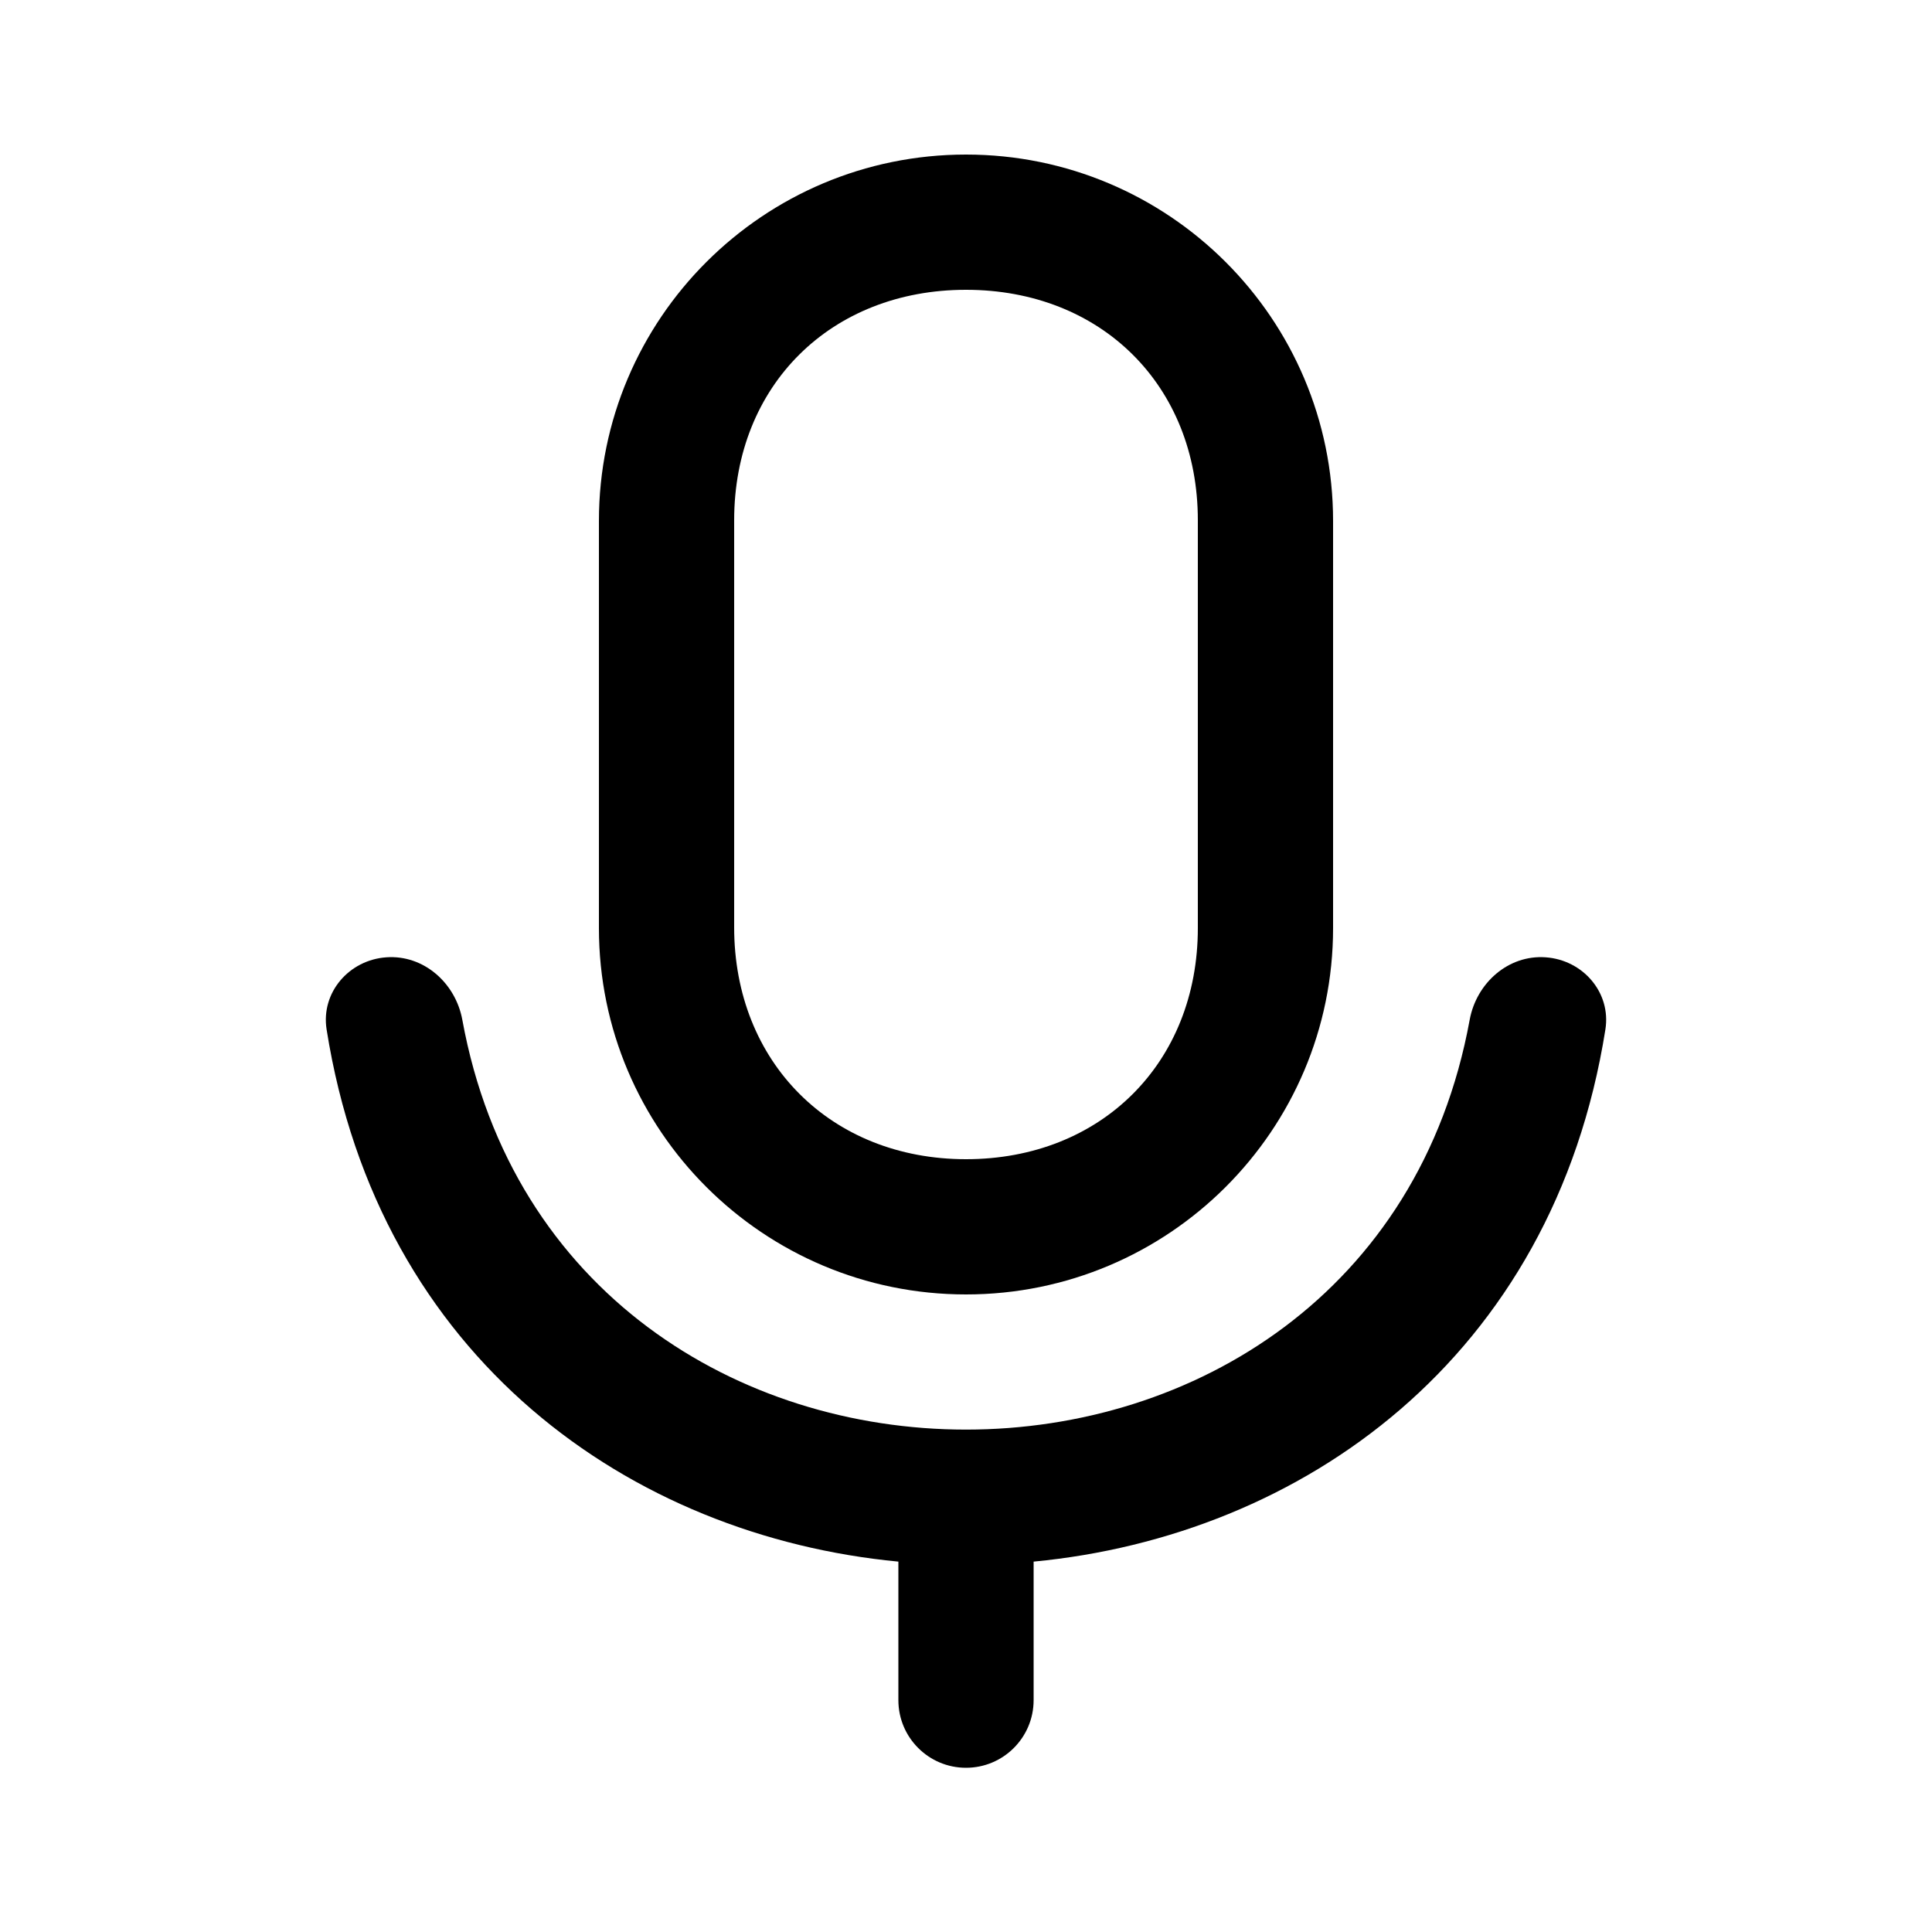 <svg width="24" height="24" viewBox="0 0 24 24" fill="none" xmlns="http://www.w3.org/2000/svg">
<path fill-rule="evenodd" clip-rule="evenodd" d="M7.44 6.472C7.44 3.96 9.482 1.92 12 1.92C14.518 1.92 16.56 3.959 16.56 6.472V11.529C16.56 14.041 14.518 16.08 12 16.08C9.482 16.08 7.44 14.041 7.44 11.529V6.472ZM12 3.6C10.322 3.6 9.12 4.788 9.12 6.463V8.991V11.52C9.12 13.194 10.322 14.4 12 14.4C13.678 14.4 14.88 13.204 14.88 11.529V9V6.463C14.88 4.788 13.678 3.6 12 3.6Z" fill="black"/>
<path fill-rule="evenodd" clip-rule="evenodd" d="M19.943 12.787C20.015 12.329 19.663 11.924 19.2 11.892C18.737 11.859 18.341 12.211 18.257 12.668C17.016 19.456 6.984 19.456 5.743 12.668C5.659 12.211 5.263 11.859 4.8 11.892C4.337 11.924 3.985 12.329 4.057 12.787C4.704 16.878 7.836 19.082 11.16 19.399V21.12C11.16 21.584 11.536 21.96 12 21.96C12.464 21.96 12.84 21.584 12.84 21.12V19.399C16.164 19.082 19.296 16.878 19.943 12.787Z" fill="black"/>
</svg>
